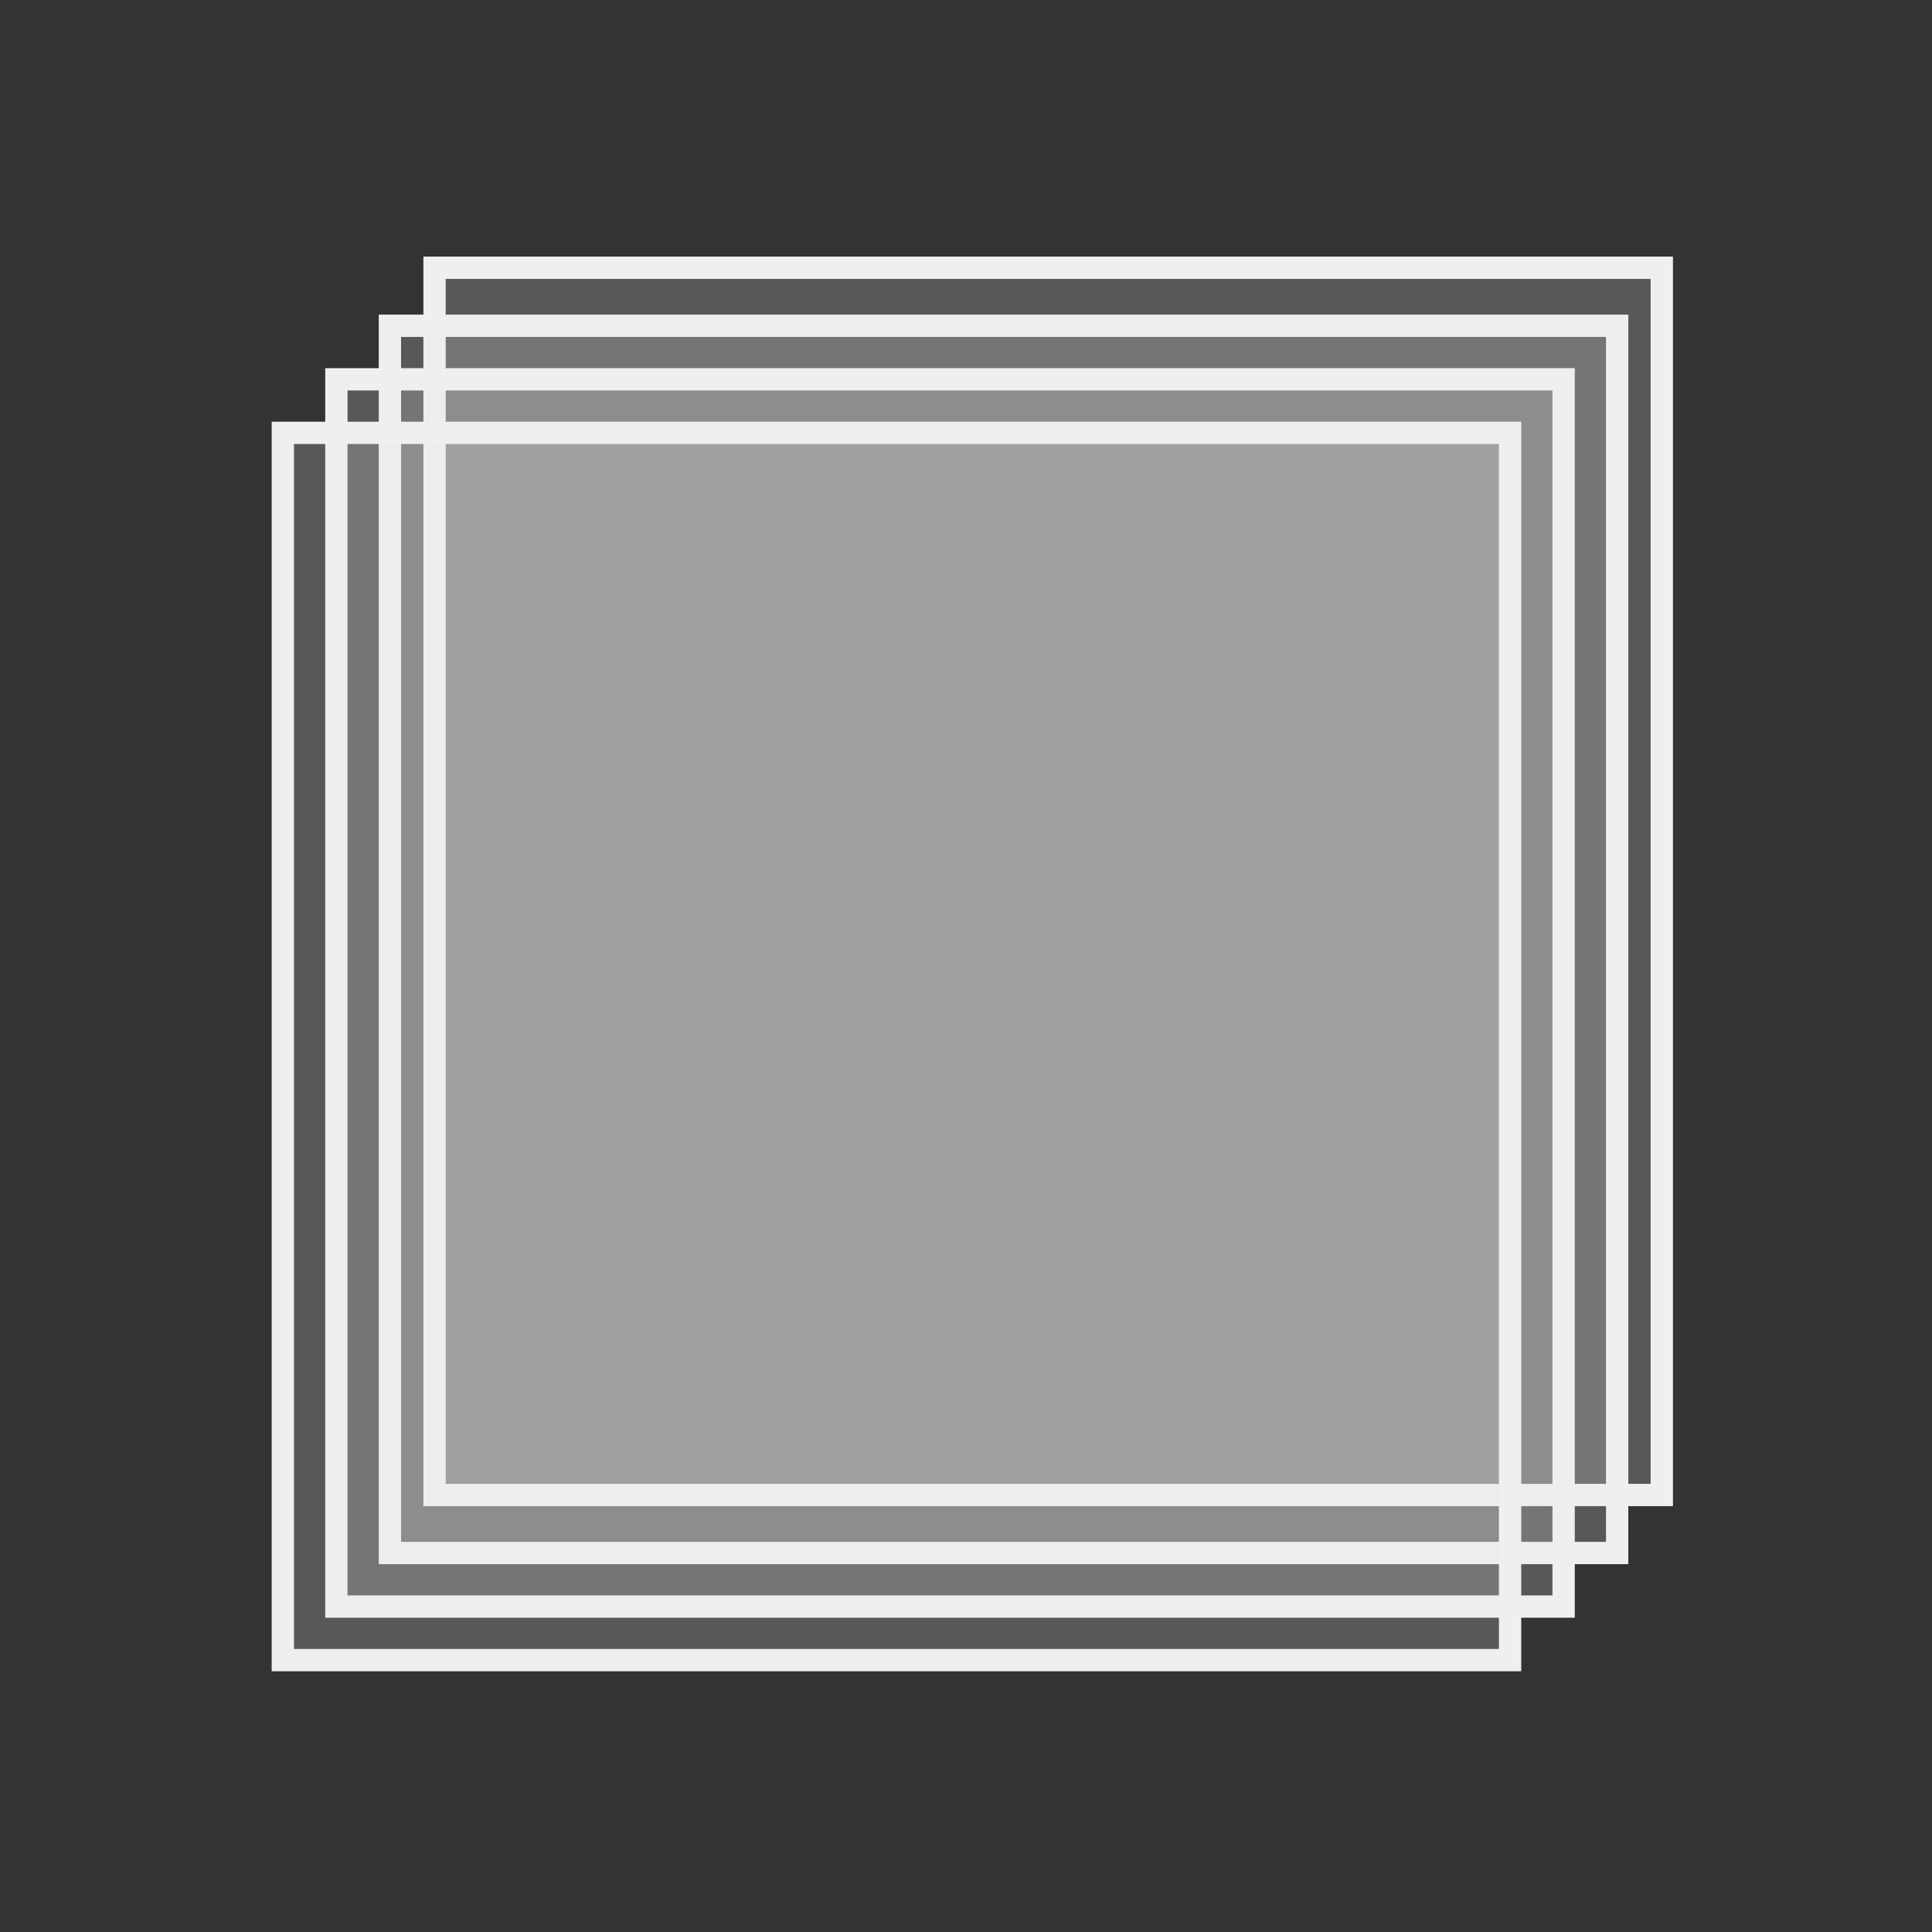 <svg width="128" height="128" viewBox="0 0 128 128" fill="none" xmlns="http://www.w3.org/2000/svg">
<rect x="0" y="0" width="128" height="128" fill="#333333" stroke="none"/>
<rect x="28.79" y="17.739" width="81.308" height="81.308" fill="#EFEFEF" fill-opacity="0.2" stroke="#EFEFEF" stroke-width="1.478"/>
<rect x="25.833" y="21.583" width="81.308" height="81.308" fill="#EFEFEF" fill-opacity="0.2" stroke="#EFEFEF" stroke-width="1.478"/>
<rect x="22.286" y="25.131" width="81.308" height="81.308" fill="#EFEFEF" fill-opacity="0.2" stroke="#EFEFEF" stroke-width="1.478"/>
<rect x="18.739" y="28.679" width="81.308" height="81.308" fill="#EFEFEF" fill-opacity="0.2" stroke="#EFEFEF" stroke-width="1.478"/>
</svg>
